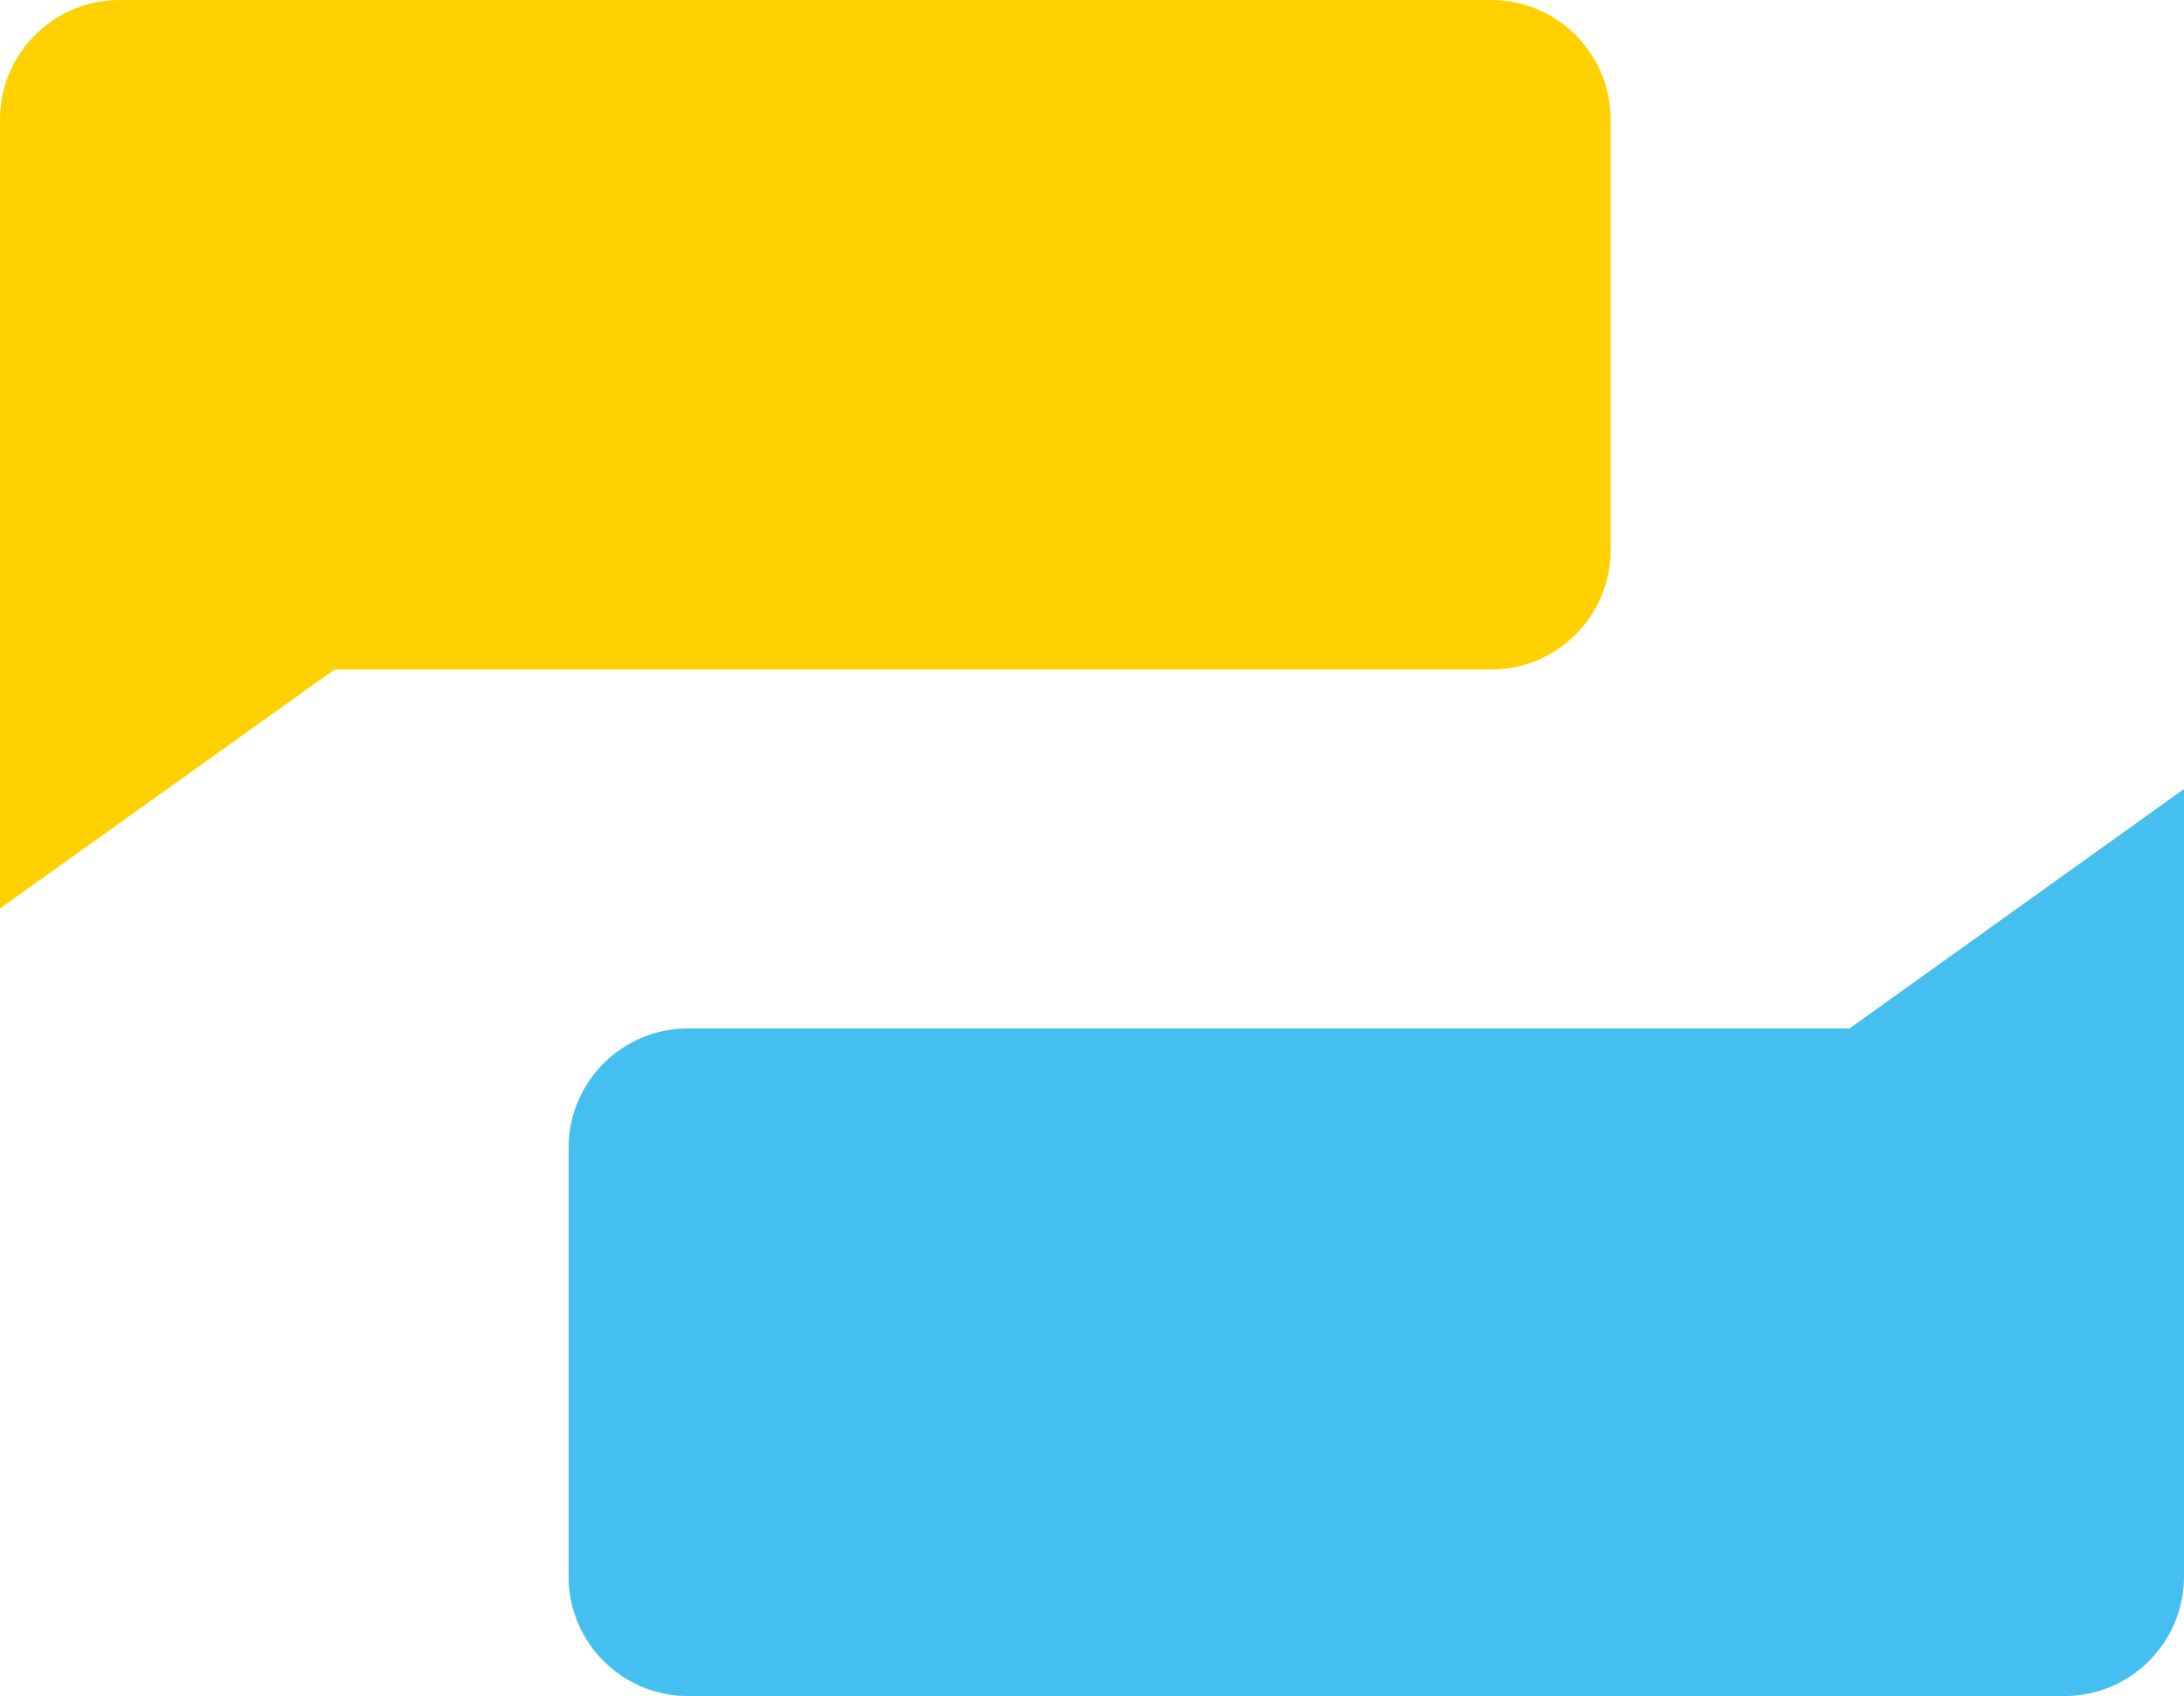 <?xml version="1.0" encoding="utf-8"?>
<!-- Generator: Adobe Illustrator 22.1.0, SVG Export Plug-In . SVG Version: 6.00 Build 0)  -->
<svg version="1.1" id="Logo" xmlns="http://www.w3.org/2000/svg" xmlns:xlink="http://www.w3.org/1999/xlink" x="0px" y="0px"
	 viewBox="0 0 457.1 354.9" style="enable-background:new 0 0 457.1 354.9;" xml:space="preserve">
<style type="text/css">
	.st0{fill:#44BFEF;}
	.st1{fill:#FFD100;}
</style>
<title>Artboard 1</title>
<g>
	<path class="st0" d="M457.1,165.1l-70,50.1H144c-13.8,0-25,11.2-25,25v89.7c0,13.8,11.2,25,25,25h288.1c13.8,0,25-11.2,25-25V165.1
		z"/>
	<g id="hello">
		<path class="st1" d="M0,140.1v50l70-50h242.1c13.8,0,25-11.2,25-25l0,0V25c0-13.8-11.2-25-25-25H25C11.2,0,0,11.2,0,25l0,0V140.1z
			"/>
	</g>
</g>
</svg>
